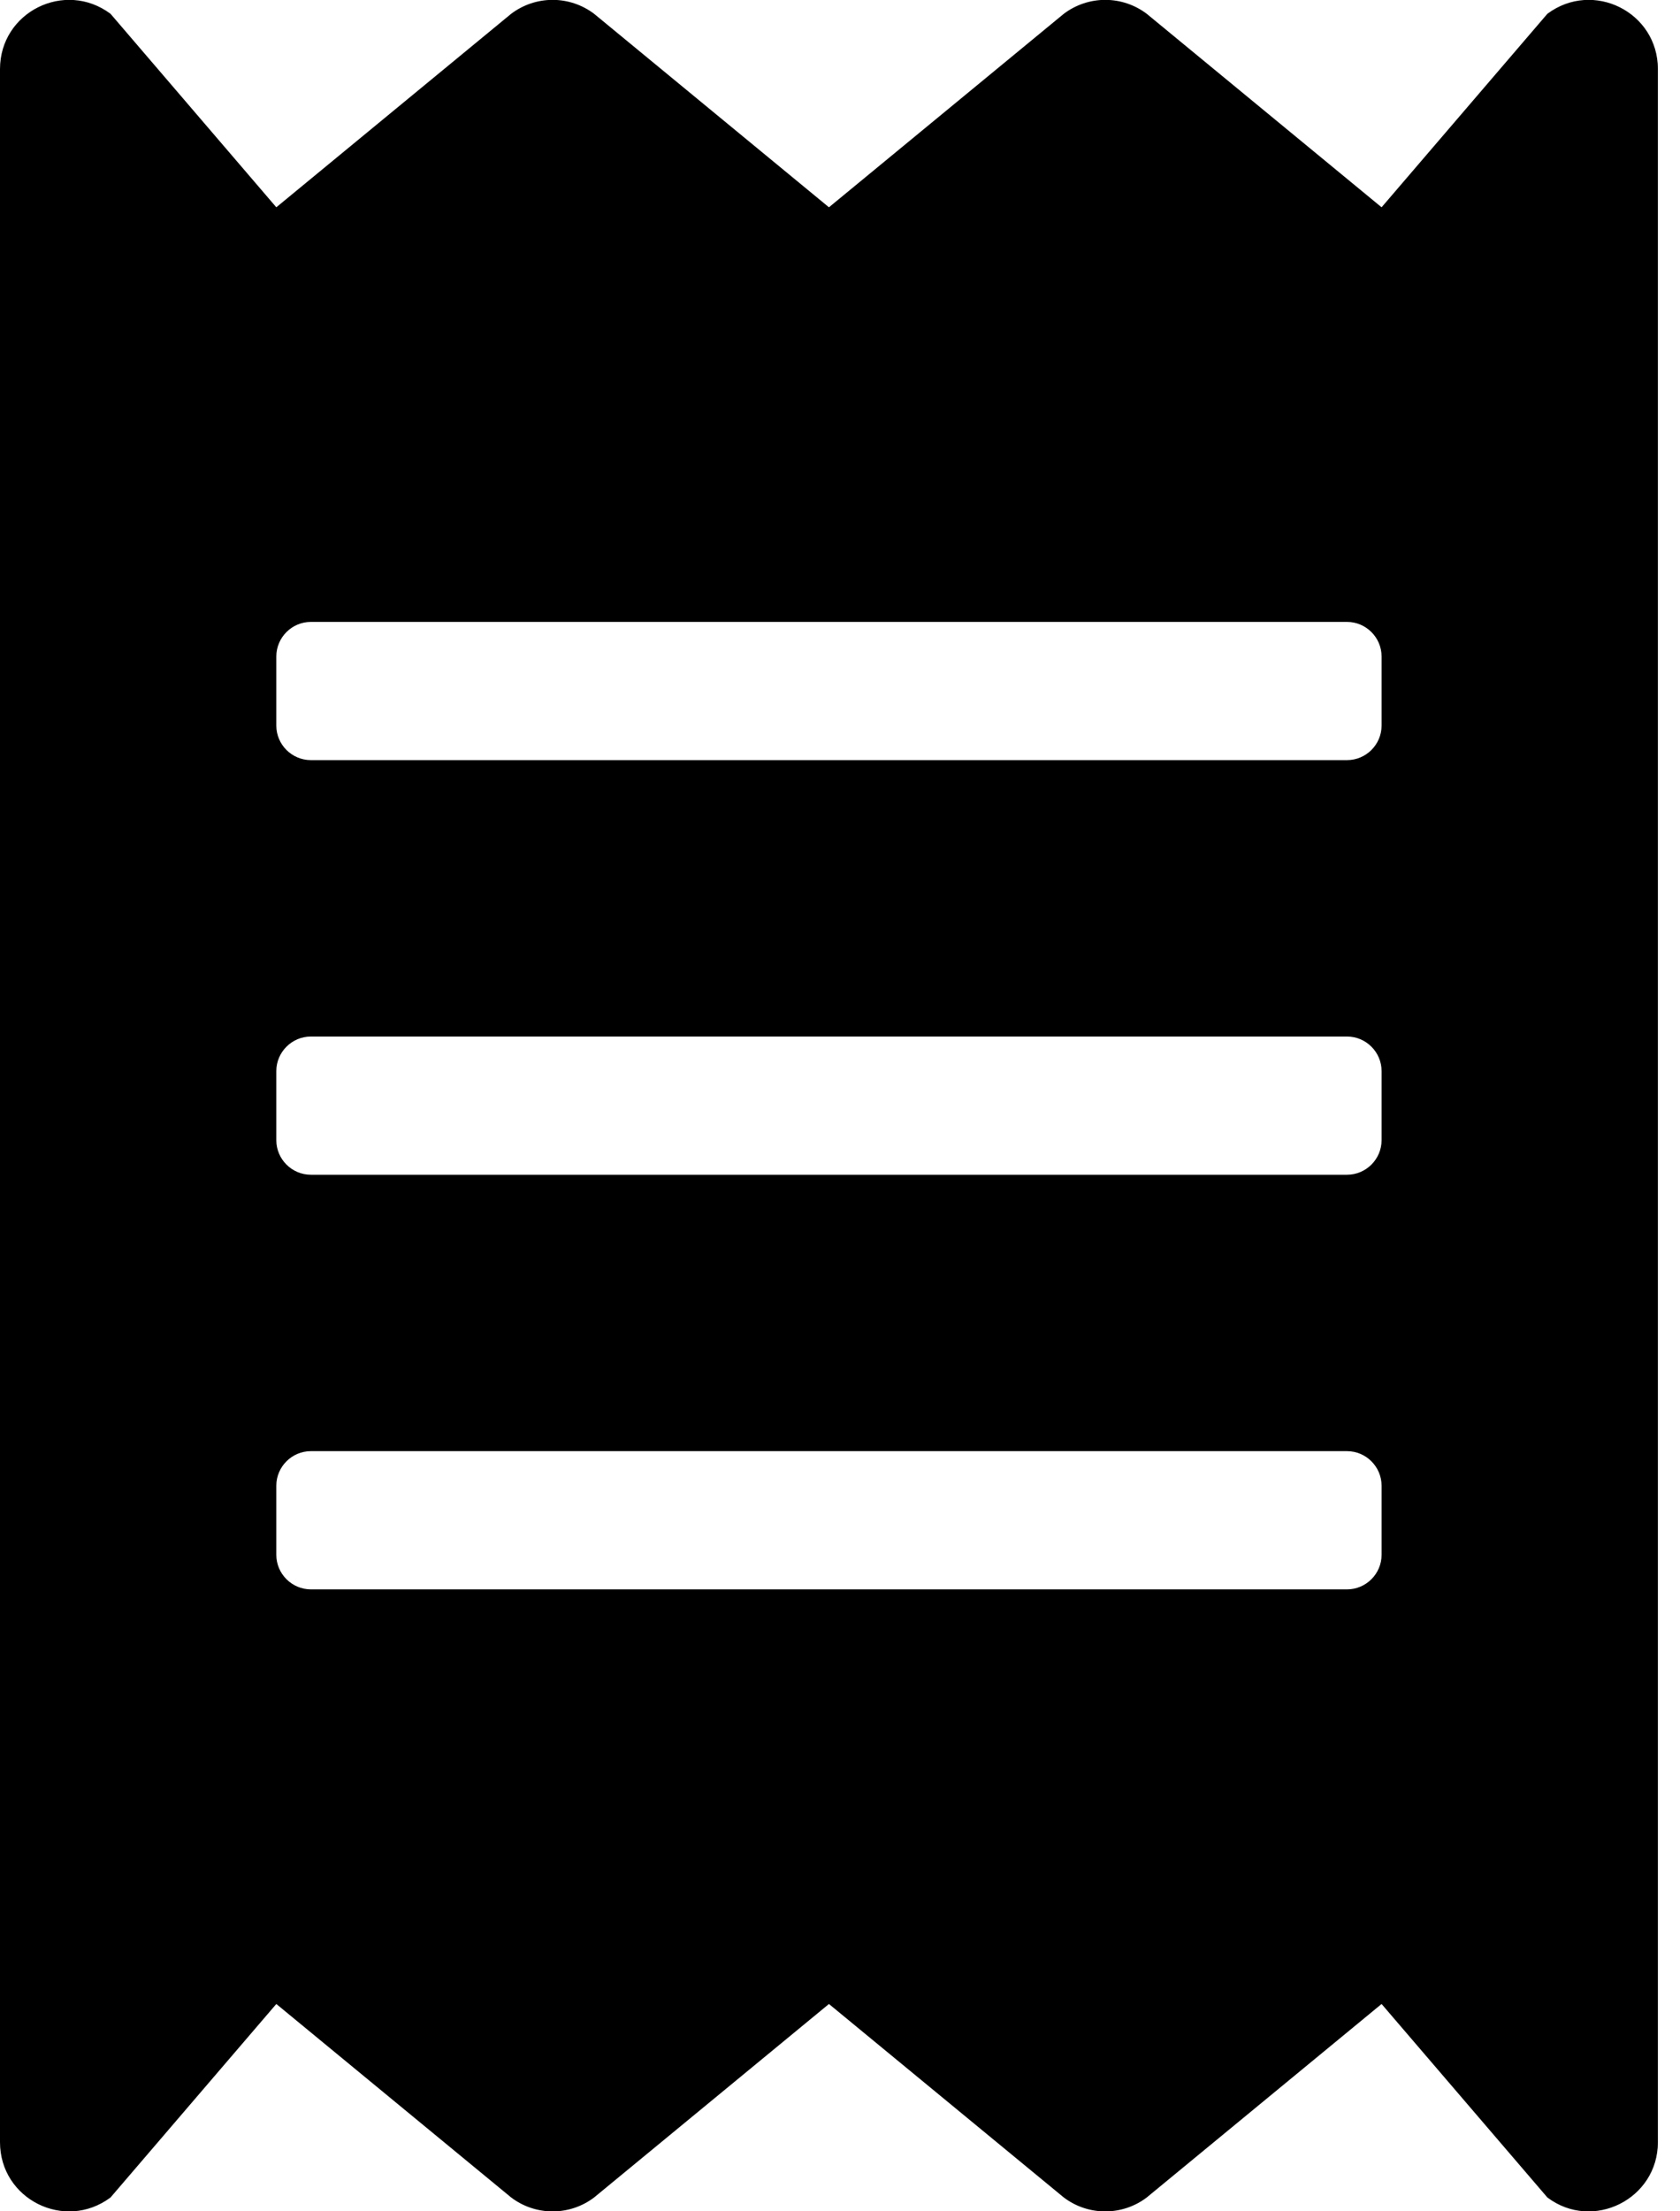 <svg width="38" height="50" viewBox="0 0 38 50" fill="none" xmlns="http://www.w3.org/2000/svg">
<g clip-path="url(#clip0)">
<path d="M35 0.312L31.25 4.687L25.938 0.312C25.668 0.108 25.338 -0.003 25 -0.003C24.662 -0.003 24.332 0.108 24.062 0.312L18.75 4.687L13.438 0.312C13.168 0.108 12.838 -0.003 12.5 -0.003C12.162 -0.003 11.832 0.108 11.562 0.312L6.25 4.687L2.5 0.312C1.465 -0.459 0 0.273 0 1.562V48.437C0 49.726 1.465 50.459 2.5 49.687L6.25 45.312L11.562 49.687C11.832 49.892 12.162 50.002 12.5 50.002C12.838 50.002 13.168 49.892 13.438 49.687L18.75 45.312L24.062 49.687C24.332 49.892 24.662 50.002 25 50.002C25.338 50.002 25.668 49.892 25.938 49.687L31.25 45.312L35 49.687C36.025 50.459 37.5 49.726 37.5 48.437V1.562C37.5 0.273 36.035 -0.459 35 0.312ZM31.25 35.156C31.25 35.586 30.898 35.937 30.469 35.937H7.031C6.602 35.937 6.25 35.586 6.25 35.156V33.593C6.25 33.164 6.602 32.812 7.031 32.812H30.469C30.898 32.812 31.25 33.164 31.25 33.593V35.156ZM31.25 25.781C31.25 26.211 30.898 26.562 30.469 26.562H7.031C6.602 26.562 6.25 26.211 6.25 25.781V24.218C6.25 23.789 6.602 23.437 7.031 23.437H30.469C30.898 23.437 31.25 23.789 31.25 24.218V25.781ZM31.25 16.406C31.25 16.836 30.898 17.187 30.469 17.187H7.031C6.602 17.187 6.25 16.836 6.25 16.406V14.844C6.25 14.414 6.602 14.062 7.031 14.062H30.469C30.898 14.062 31.25 14.414 31.25 14.844V16.406Z" fill="black"/>
</g>
<defs>
<clipPath id="clip0">
<rect width="38" height="50" fill="white"/>
</clipPath>
</defs>
</svg>
